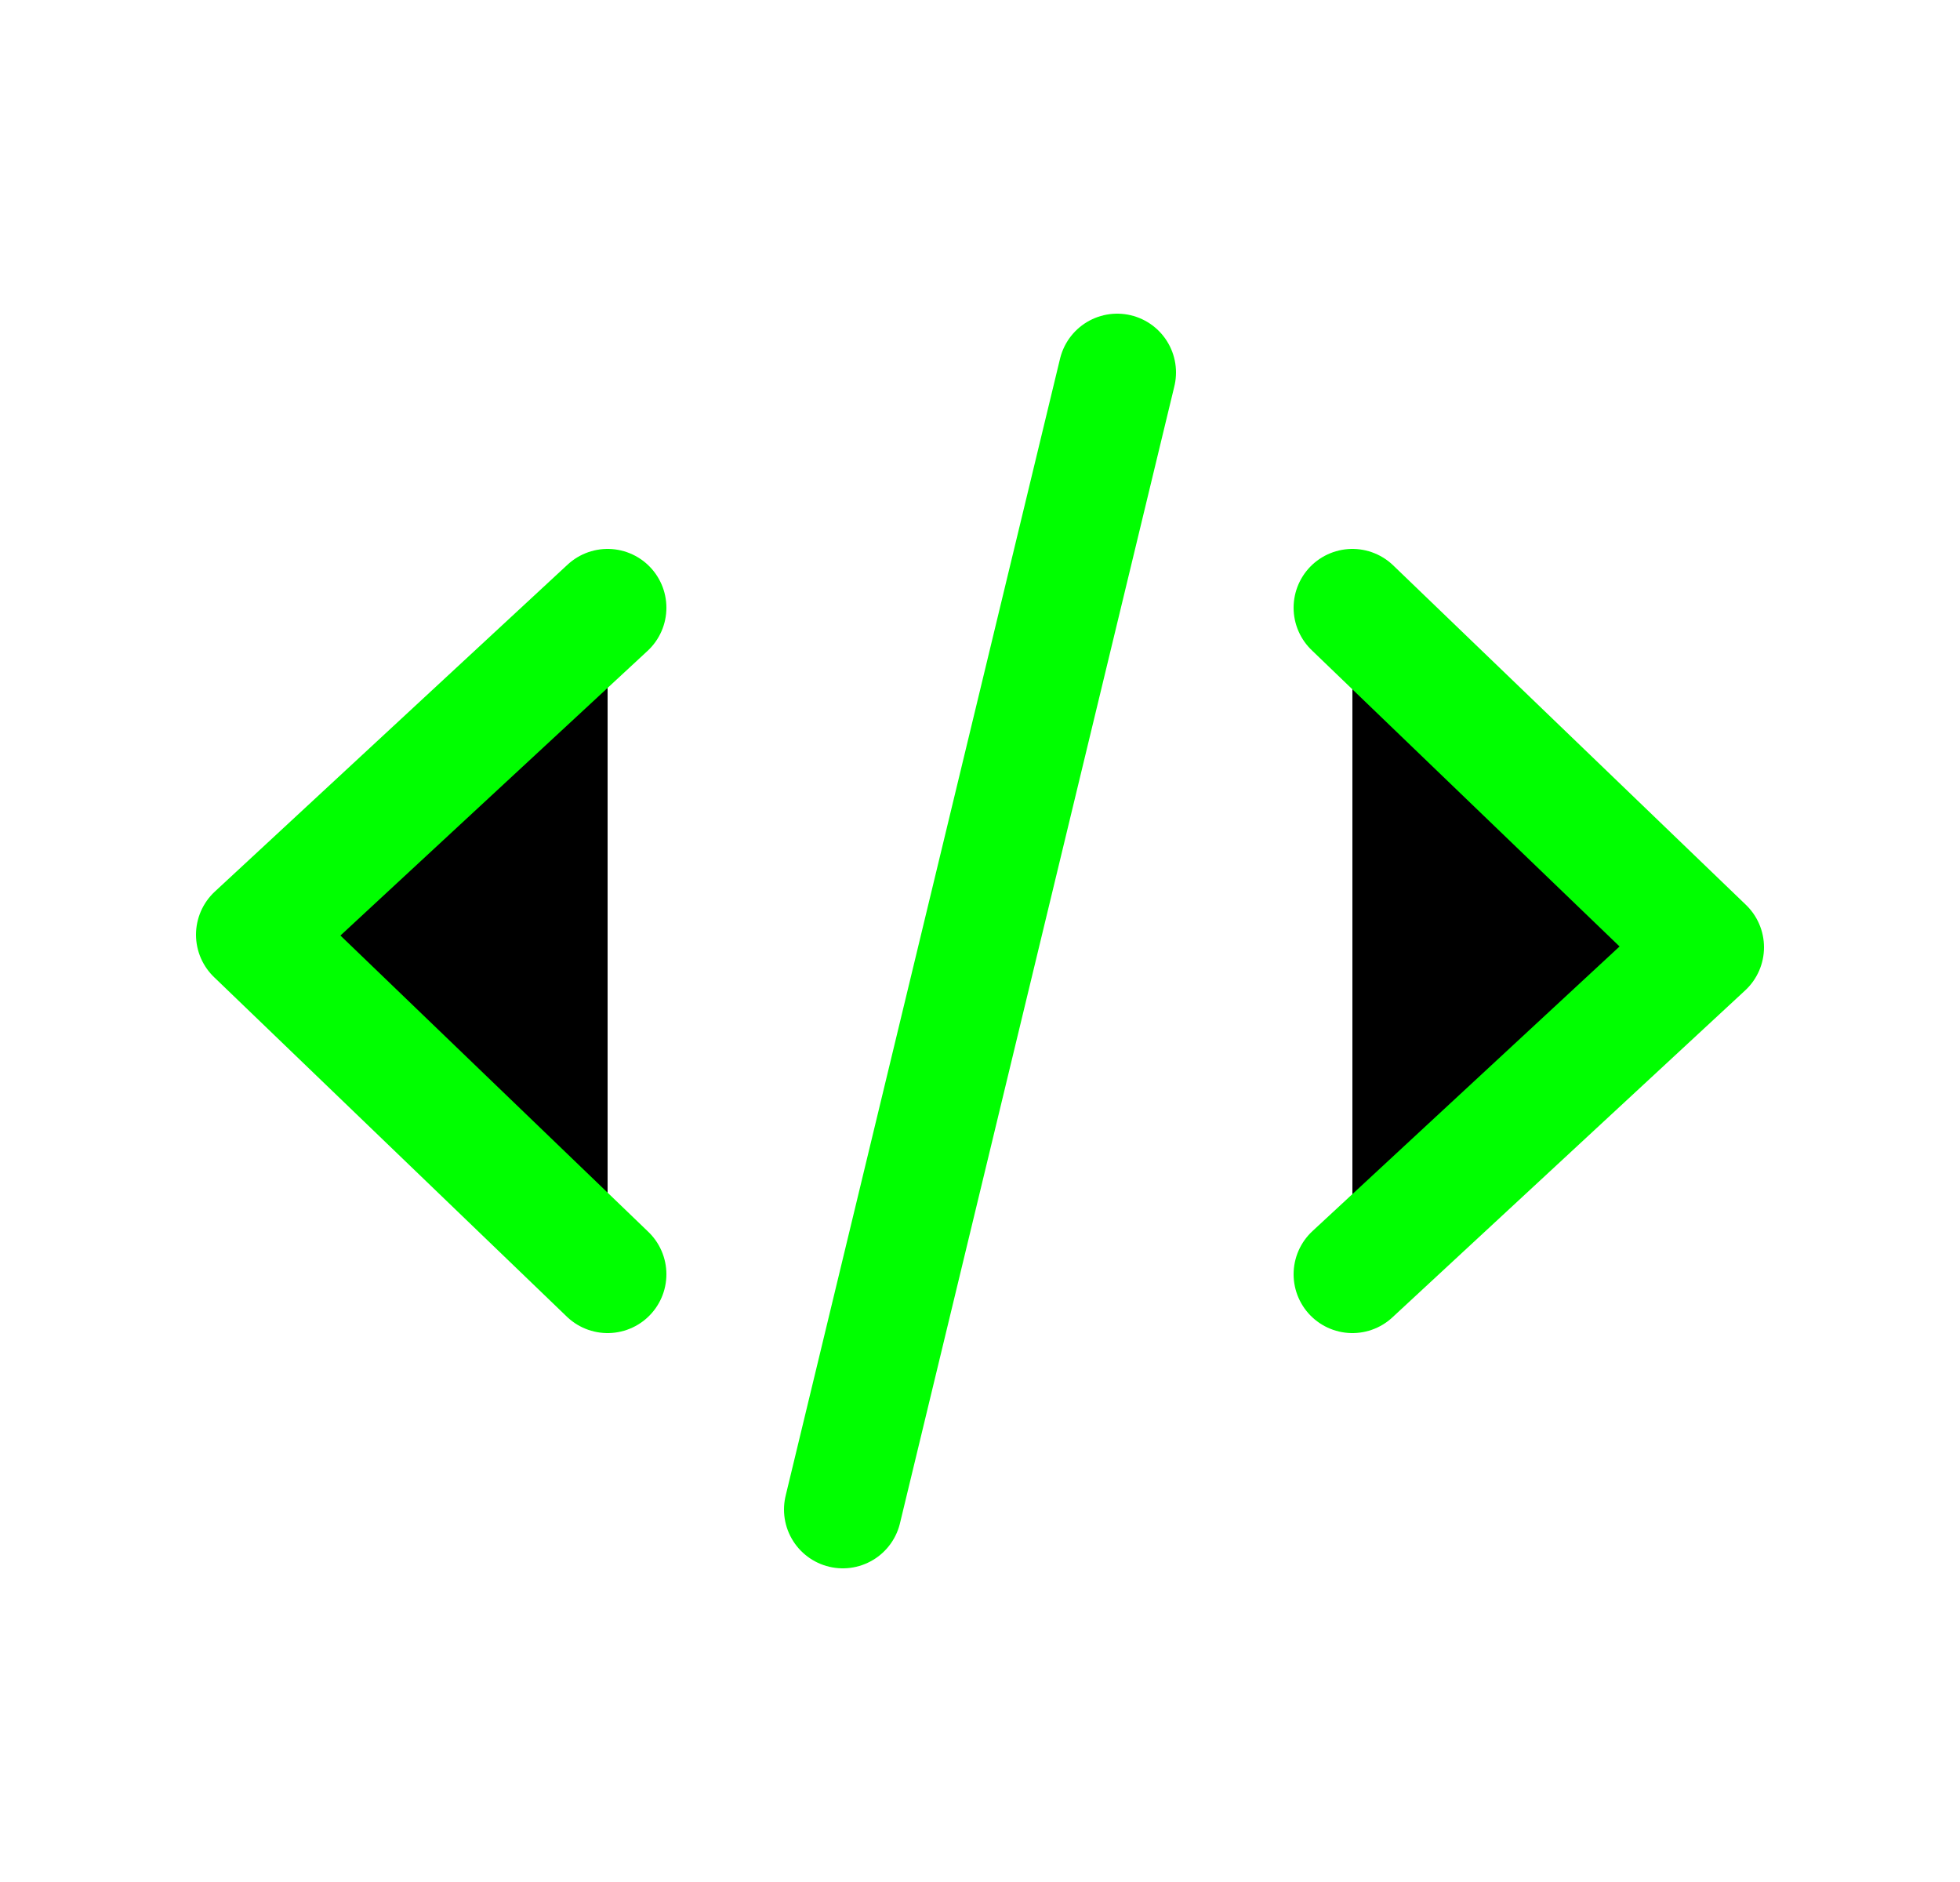 <svg width="25" height="24" viewBox="0 0 25 24" fill="#000" xmlns="http://www.w3.org/2000/svg">
<g clip-path="url(#clip0_113_1449)">
<path d="M17.25 7.75L21.75 12.08L17.25 16.25" stroke="#0f0" stroke-width="1.5" stroke-linecap="round" stroke-linejoin="round"/>
<path d="M7.75 16.25L3.25 11.92L7.75 7.75" stroke="#0f0" stroke-width="1.5" stroke-linecap="round" stroke-linejoin="round"/>
<path d="M10.75 19.25L14.25 4.75" stroke="#0f0" stroke-width="1.5" stroke-linecap="round" stroke-linejoin="round"/>
</g>
<defs>
<clipPath id="clip0_113_1449">
<rect width="24" height="24" fill="#000" transform="translate(0.5)"/>
</clipPath>
</defs>
</svg>
